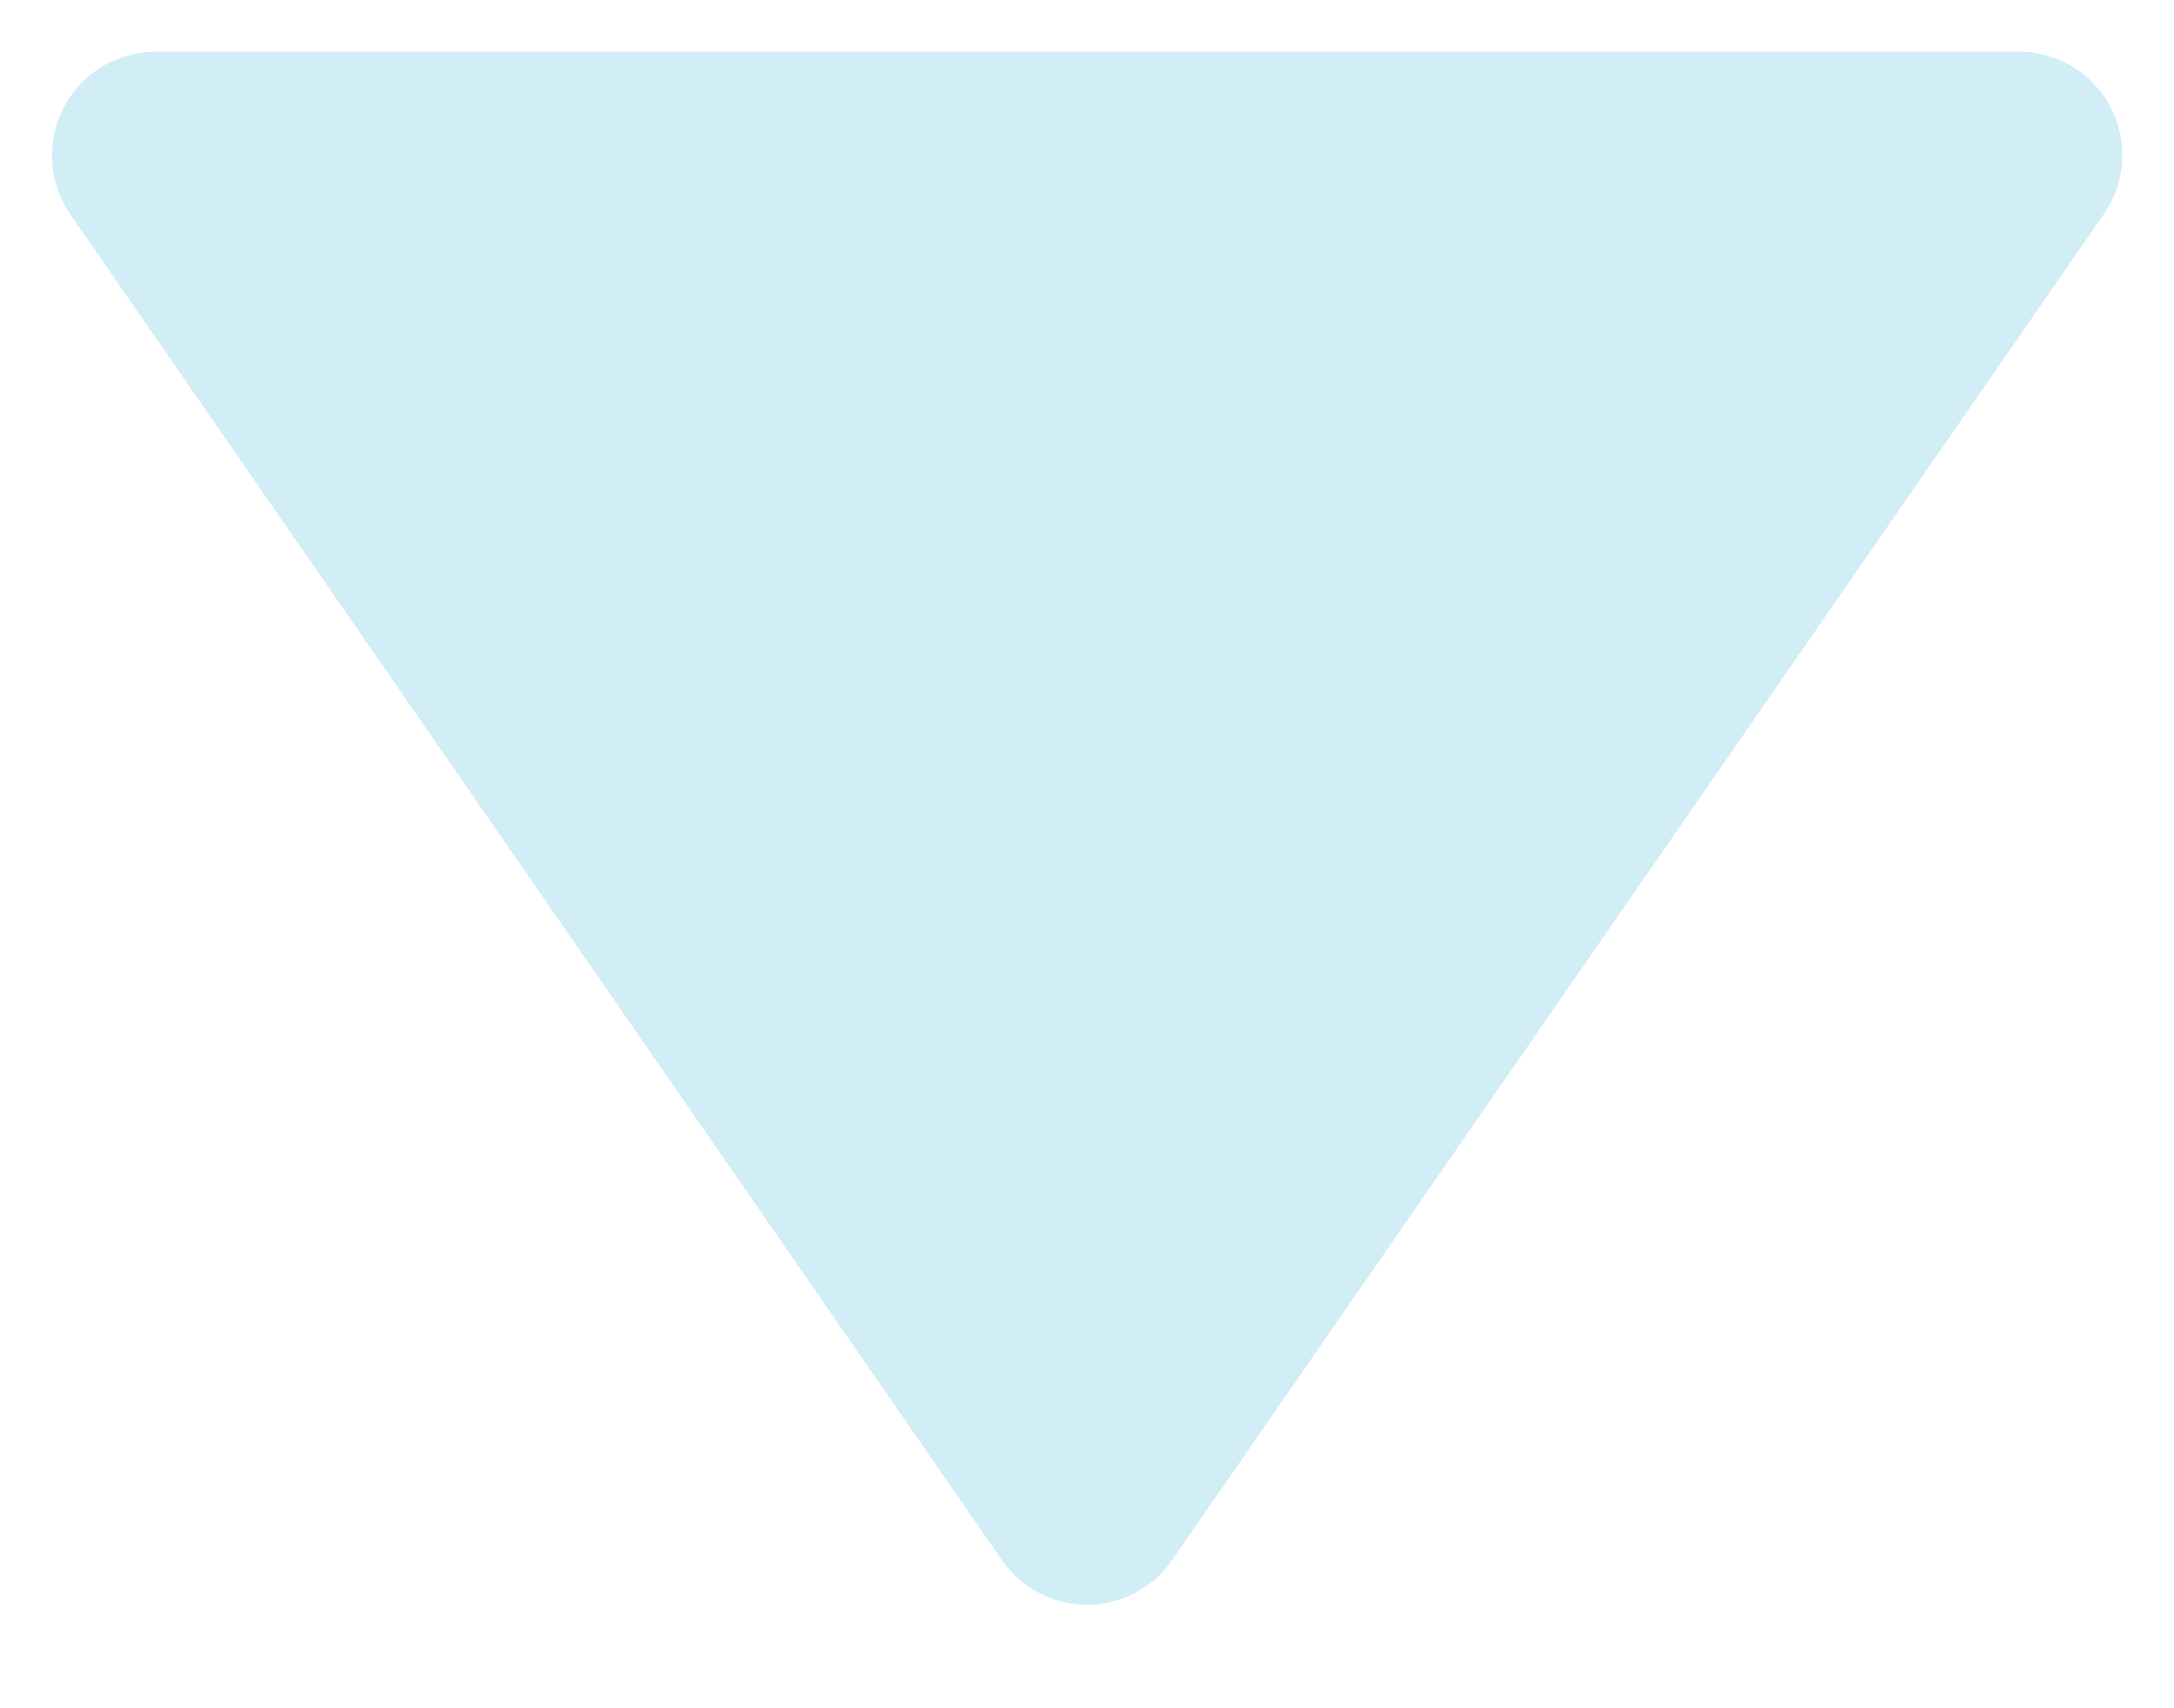 <svg width="14" height="11" viewBox="0 0 14 11" fill="none" xmlns="http://www.w3.org/2000/svg">
<path d="M6.452 10.046C6.513 10.134 6.595 10.207 6.691 10.257C6.786 10.307 6.892 10.334 7 10.334C7.108 10.334 7.214 10.307 7.31 10.257C7.405 10.207 7.487 10.134 7.548 10.046L13.548 1.379C13.618 1.279 13.658 1.162 13.666 1.04C13.674 0.919 13.648 0.798 13.591 0.69C13.535 0.582 13.45 0.492 13.346 0.429C13.241 0.366 13.122 0.333 13 0.333L1 0.333C0.879 0.334 0.76 0.367 0.656 0.43C0.552 0.493 0.468 0.583 0.411 0.691C0.355 0.799 0.329 0.919 0.336 1.041C0.343 1.162 0.383 1.279 0.452 1.379L6.452 10.046Z" fill="#D1EDF6"/>
</svg>
